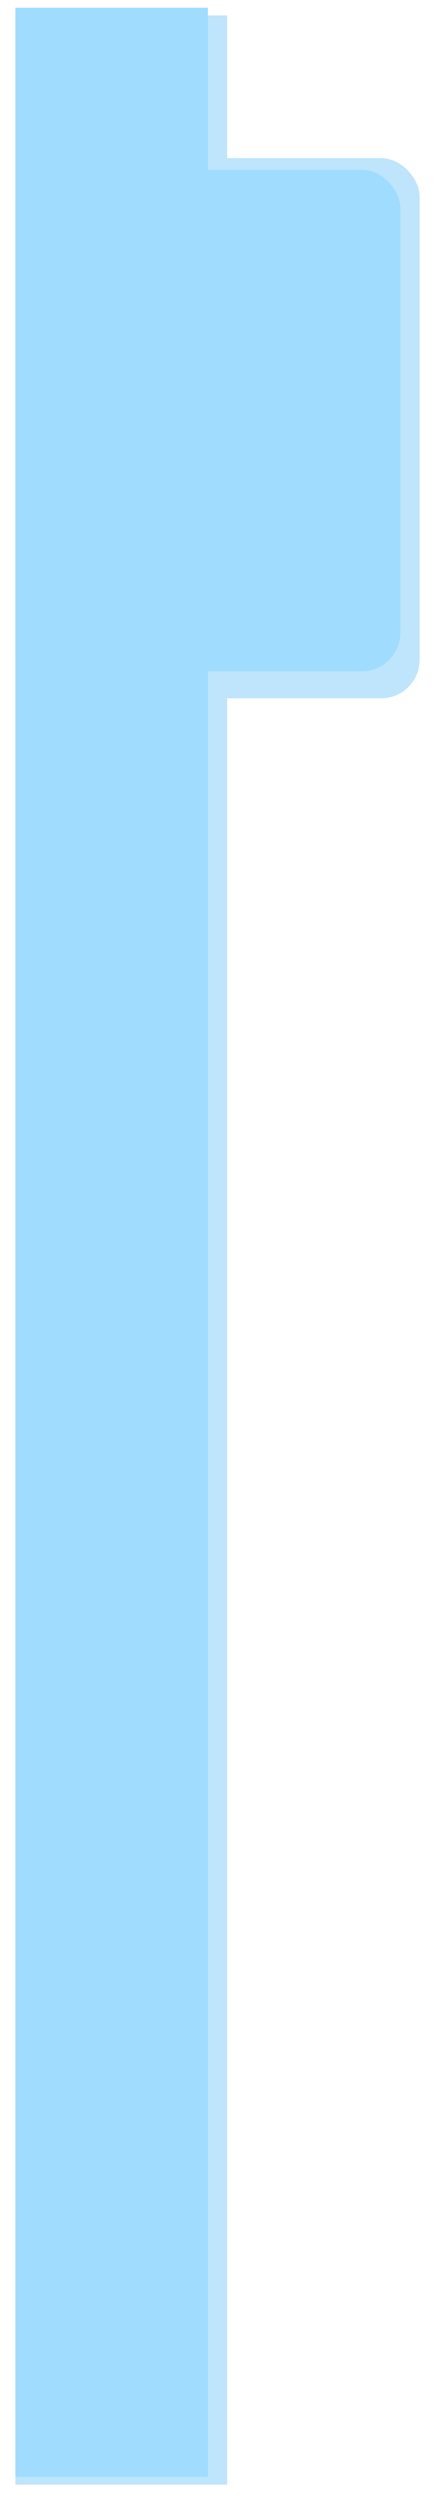 <svg xmlns="http://www.w3.org/2000/svg" xmlns:xlink="http://www.w3.org/1999/xlink" width="113" height="648" viewBox="0 0 113 648" fill="none">
<g filter="url(#filter_18_9)">
<rect x="4" y="2" width="55" height="640"   fill="#BEE5FC" >
</rect>
</g>
<g filter="url(#filter_18_10)">
<rect  x="4" y="39" width="105" height="140" rx="10"    fill="#BEE5FC" >
</rect>
</g>
<rect x="4" y="2" width="50" height="640"   fill="#A0DCFE" >
</rect>
<rect  x="4" y="44" width="100" height="130" rx="10"    fill="#A0DCFE" >
</rect>
<defs>
<filter id="filter_18_9" x="0" y="0" width="63" height="648" filterUnits="userSpaceOnUse" color-interpolation-filters="sRGB">
<feFlood flood-opacity="0" result="feFloodId_18_9"/>
<feColorMatrix in="SourceAlpha" type="matrix" values="0 0 0 0 0 0 0 0 0 0 0 0 0 0 0 0 0 0 127 0" result="hardAlpha_18_9"/>
<feOffset dx="0" dy="2"/>
<feGaussianBlur stdDeviation="2"/>
<feComposite in2="hardAlpha_18_9" operator="out"/>
<feColorMatrix type="matrix" values="0 0 0 0 0 0 0 0 0 0 0 0 0 0 0 0 0 0 0.25 0"/>
<feBlend mode="normal" in2="feFloodId_18_9" result="dropShadow_1_18_9"/>
<feBlend mode="normal" in="SourceGraphic" in2="dropShadow_1_18_9" result="shape_18_9"/>
</filter>
<filter id="filter_18_10" x="0" y="37" width="113" height="148" filterUnits="userSpaceOnUse" color-interpolation-filters="sRGB">
<feFlood flood-opacity="0" result="feFloodId_18_10"/>
<feColorMatrix in="SourceAlpha" type="matrix" values="0 0 0 0 0 0 0 0 0 0 0 0 0 0 0 0 0 0 127 0" result="hardAlpha_18_10"/>
<feOffset dx="0" dy="2"/>
<feGaussianBlur stdDeviation="2"/>
<feComposite in2="hardAlpha_18_10" operator="out"/>
<feColorMatrix type="matrix" values="0 0 0 0 0 0 0 0 0 0 0 0 0 0 0 0 0 0 0.25 0"/>
<feBlend mode="normal" in2="feFloodId_18_10" result="dropShadow_1_18_10"/>
<feBlend mode="normal" in="SourceGraphic" in2="dropShadow_1_18_10" result="shape_18_10"/>
</filter>
</defs>
</svg>
